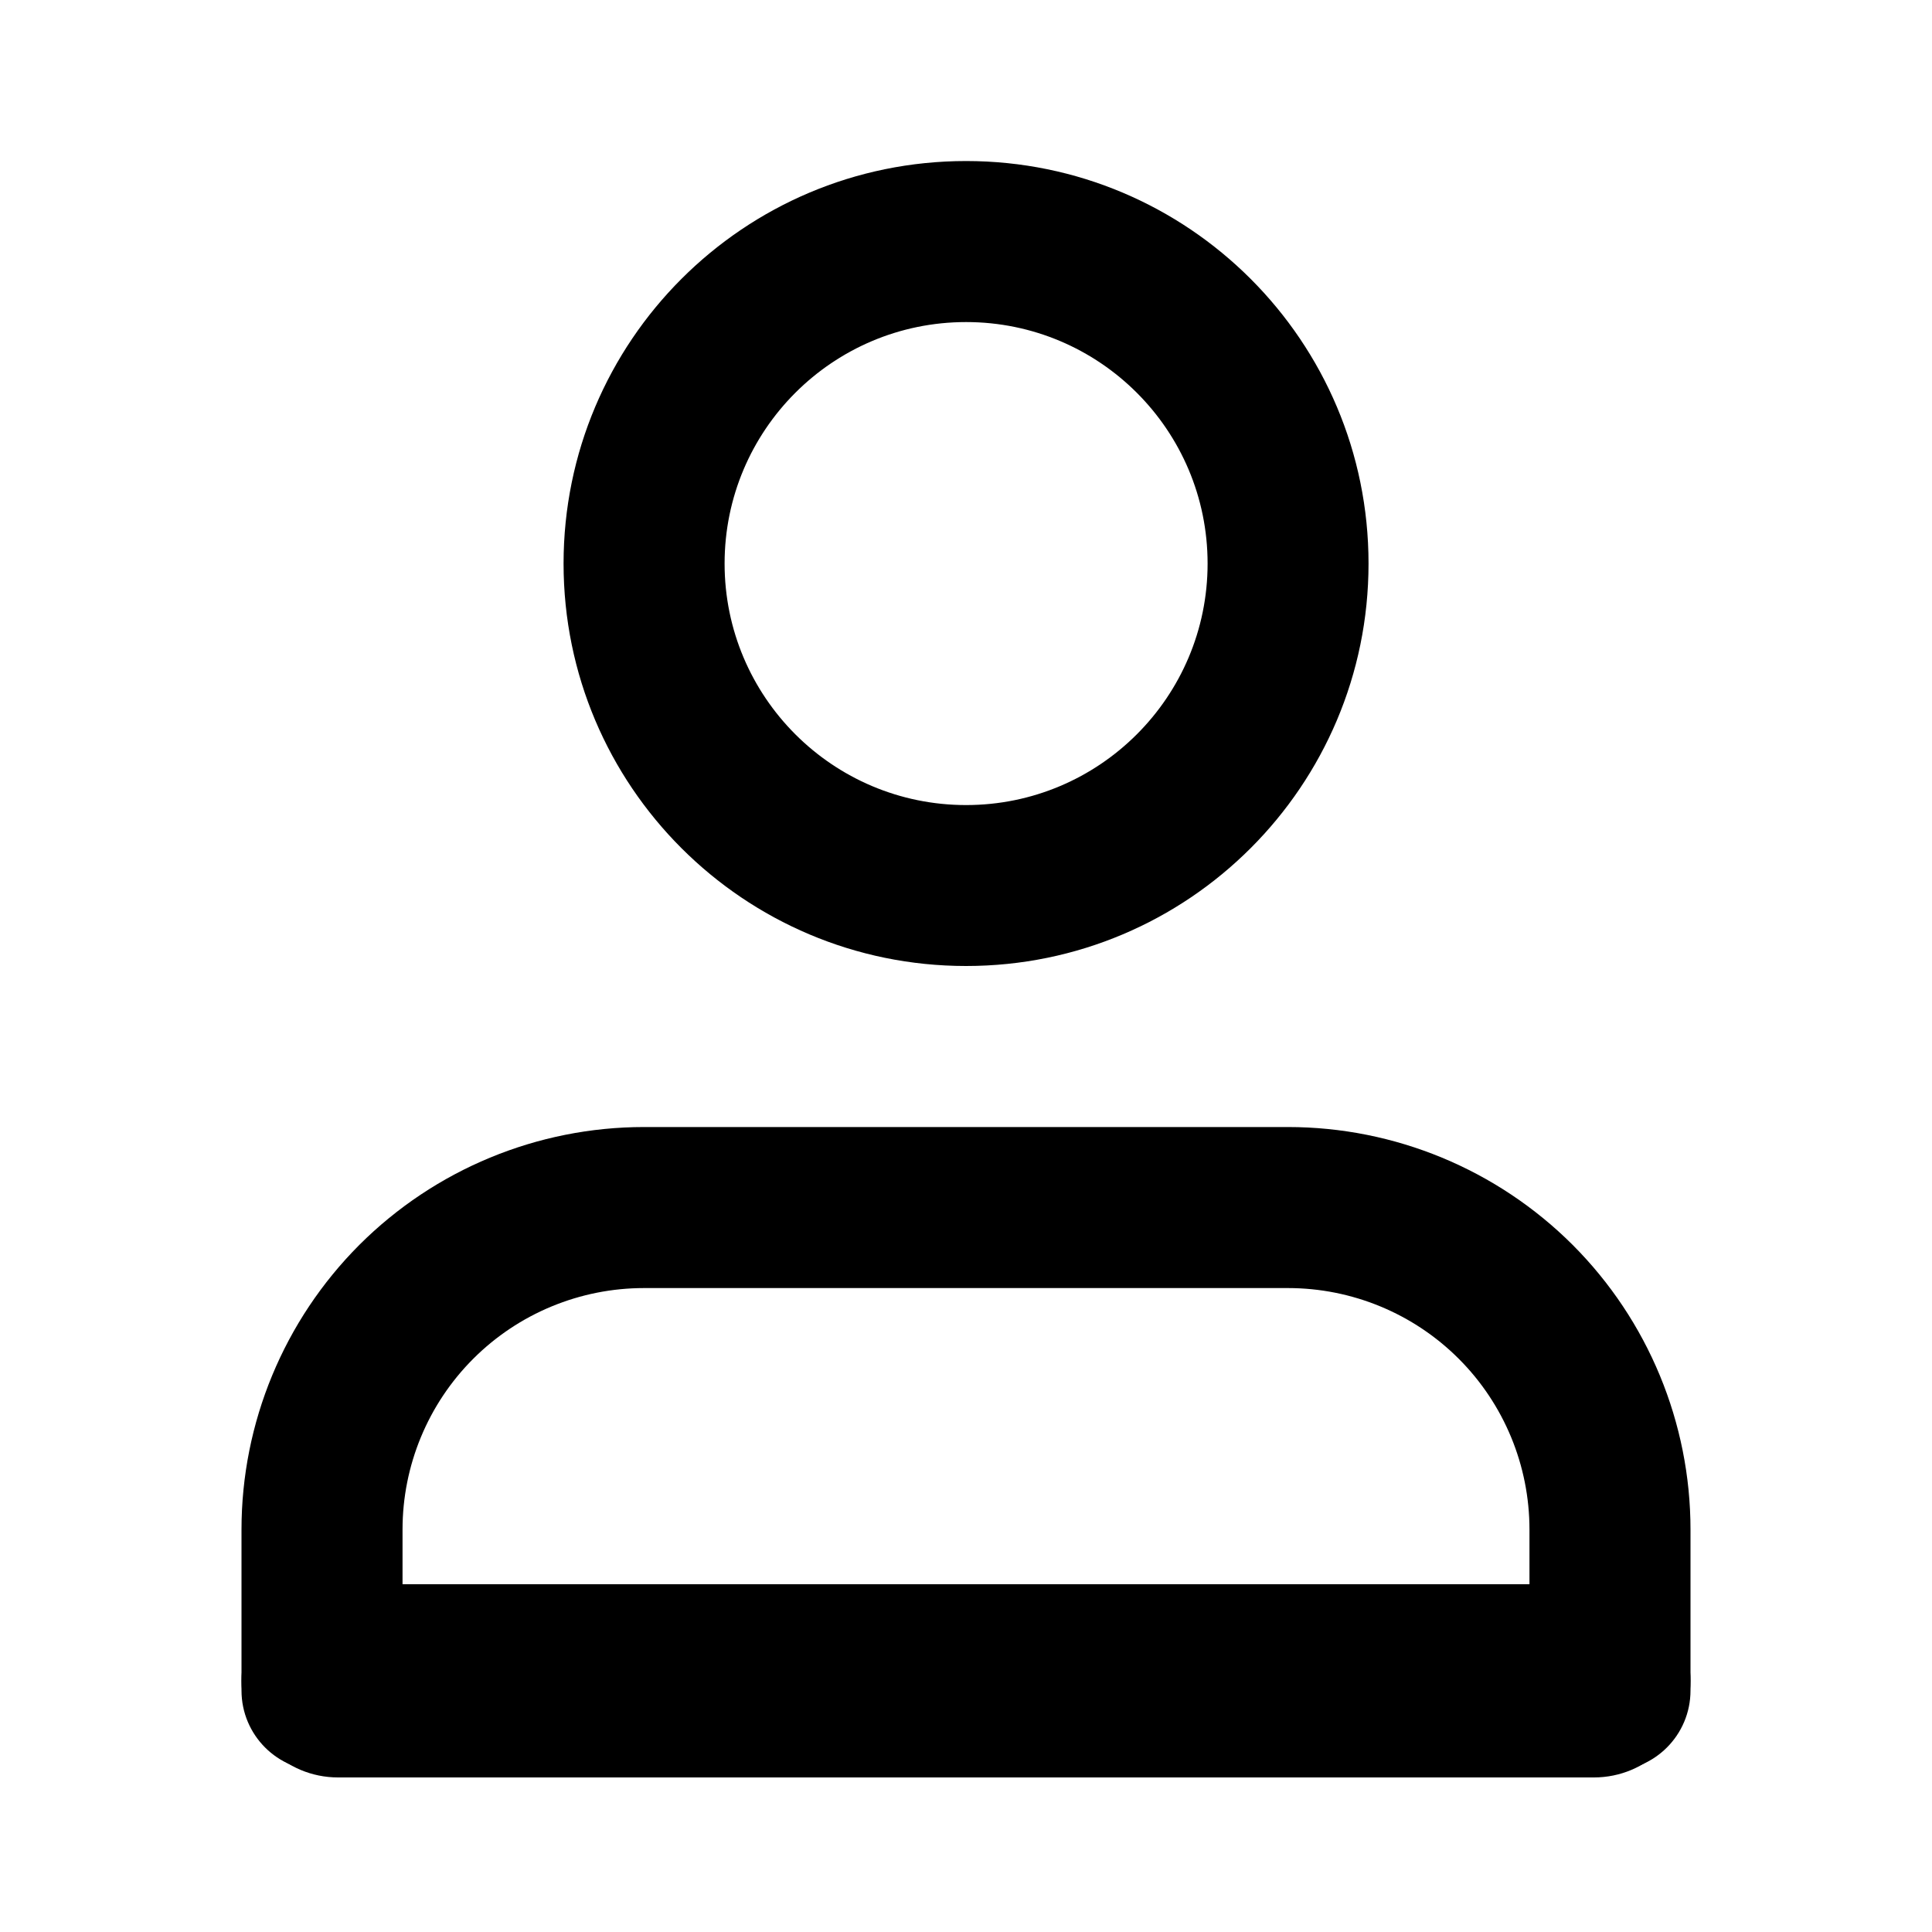 <svg width="20" height="20" viewBox="0 0 20 20" fill="none" xmlns="http://www.w3.org/2000/svg">
<path fill-rule="evenodd" clip-rule="evenodd" d="M3.72 12.887C4.502 12.106 5.562 11.667 6.667 11.667H13.333C14.438 11.667 15.498 12.106 16.28 12.887C17.061 13.669 17.5 14.729 17.5 15.834V17.5C17.5 17.961 17.127 18.334 16.667 18.334C16.206 18.334 15.833 17.961 15.833 17.5V15.834C15.833 15.171 15.57 14.535 15.101 14.066C14.632 13.597 13.996 13.334 13.333 13.334H6.667C6.004 13.334 5.368 13.597 4.899 14.066C4.43 14.535 4.167 15.171 4.167 15.834V17.5C4.167 17.961 3.794 18.334 3.333 18.334C2.873 18.334 2.5 17.961 2.5 17.5V15.834C2.5 14.729 2.939 13.669 3.72 12.887Z" fill="current"/>
<path fill-rule="evenodd" clip-rule="evenodd" d="M2.5 17.4C2.5 16.848 2.948 16.4 3.5 16.4H16.5C17.052 16.4 17.5 16.848 17.5 17.4C17.5 17.953 17.052 18.4 16.5 18.4H3.5C2.948 18.4 2.5 17.953 2.5 17.4Z" fill="current"/>
<path fill-rule="evenodd" clip-rule="evenodd" d="M10.001 3.334C8.62 3.334 7.501 4.453 7.501 5.834C7.501 7.214 8.62 8.334 10.001 8.334C11.381 8.334 12.501 7.214 12.501 5.834C12.501 4.453 11.381 3.334 10.001 3.334ZM5.834 5.834C5.834 3.532 7.699 1.667 10.001 1.667C12.302 1.667 14.167 3.532 14.167 5.834C14.167 8.135 12.302 10 10.001 10C7.699 10 5.834 8.135 5.834 5.834Z" fill="current"/>
</svg>
